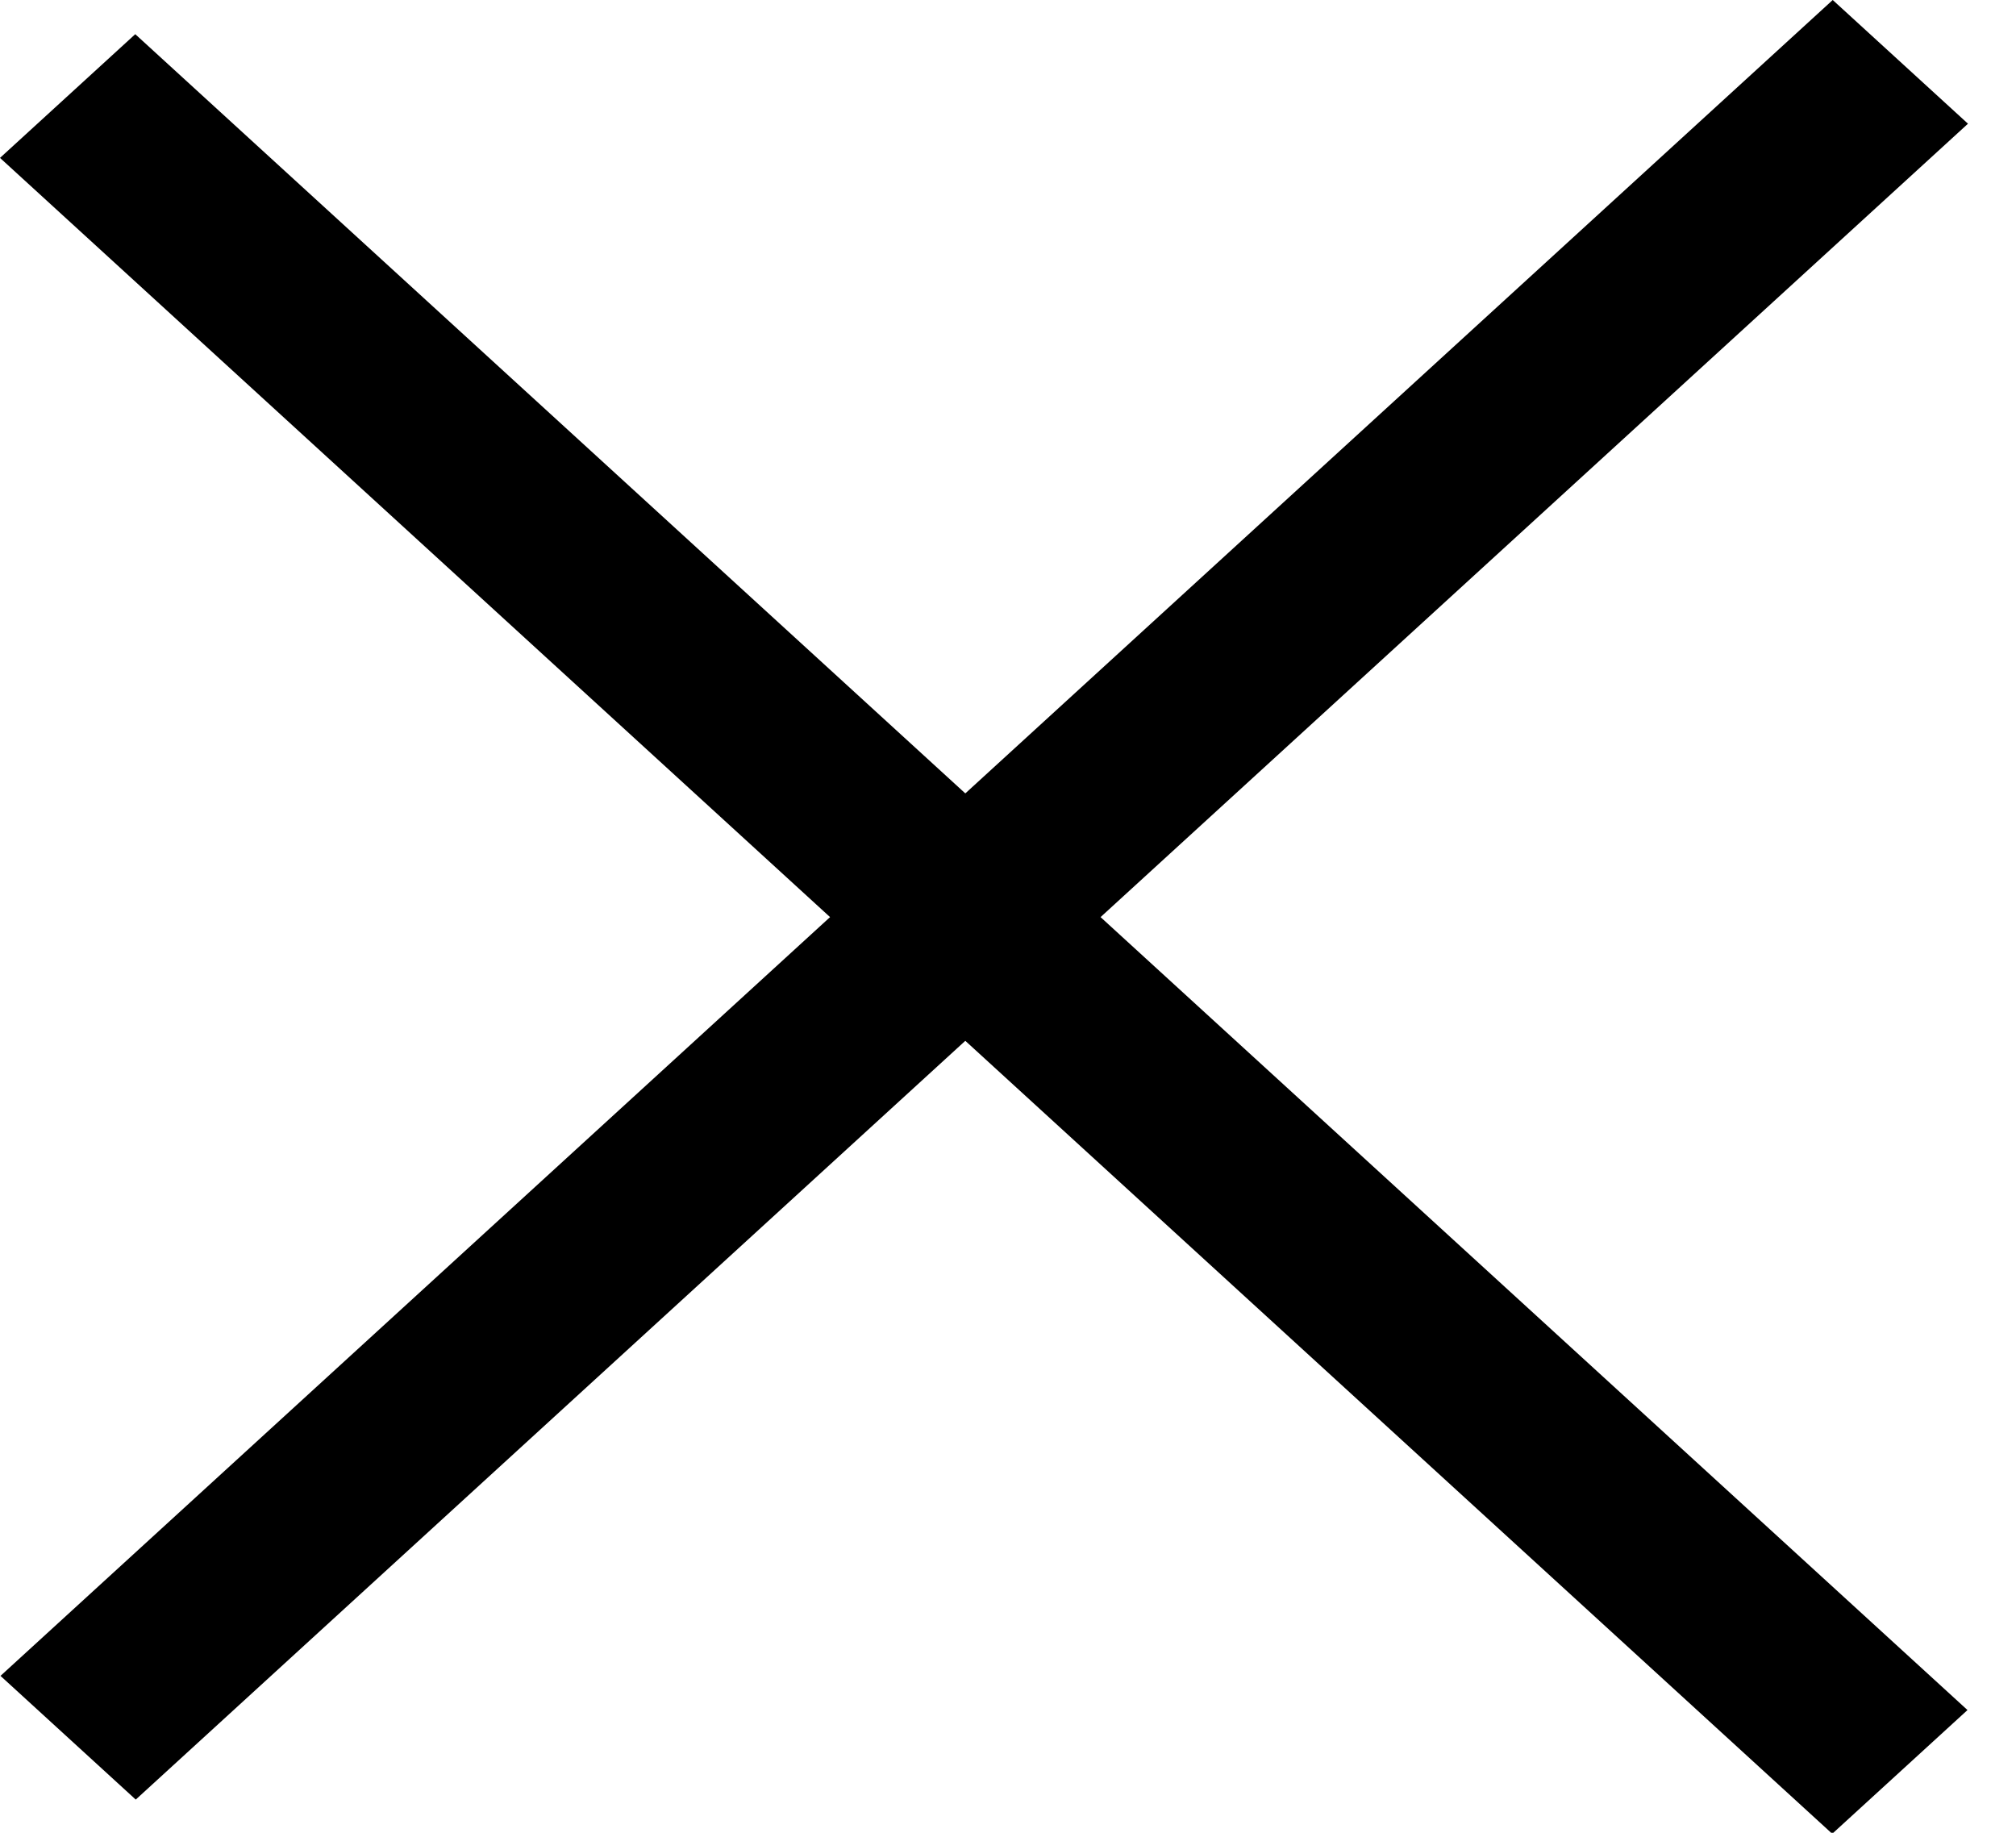 <svg width="22" height="20" viewBox="0 0 22 20" fill="none" xmlns="http://www.w3.org/2000/svg">
<line y1="-1" x2="27.093" y2="-1" transform="matrix(0.738 0.675 -0.738 0.675 0 1.723)" stroke="black" stroke-width="2"/>
<line y1="-1" x2="27.093" y2="-1" transform="matrix(-0.738 0.675 -0.738 -0.675 20 0)" stroke="black" stroke-width="2"/>
</svg>
